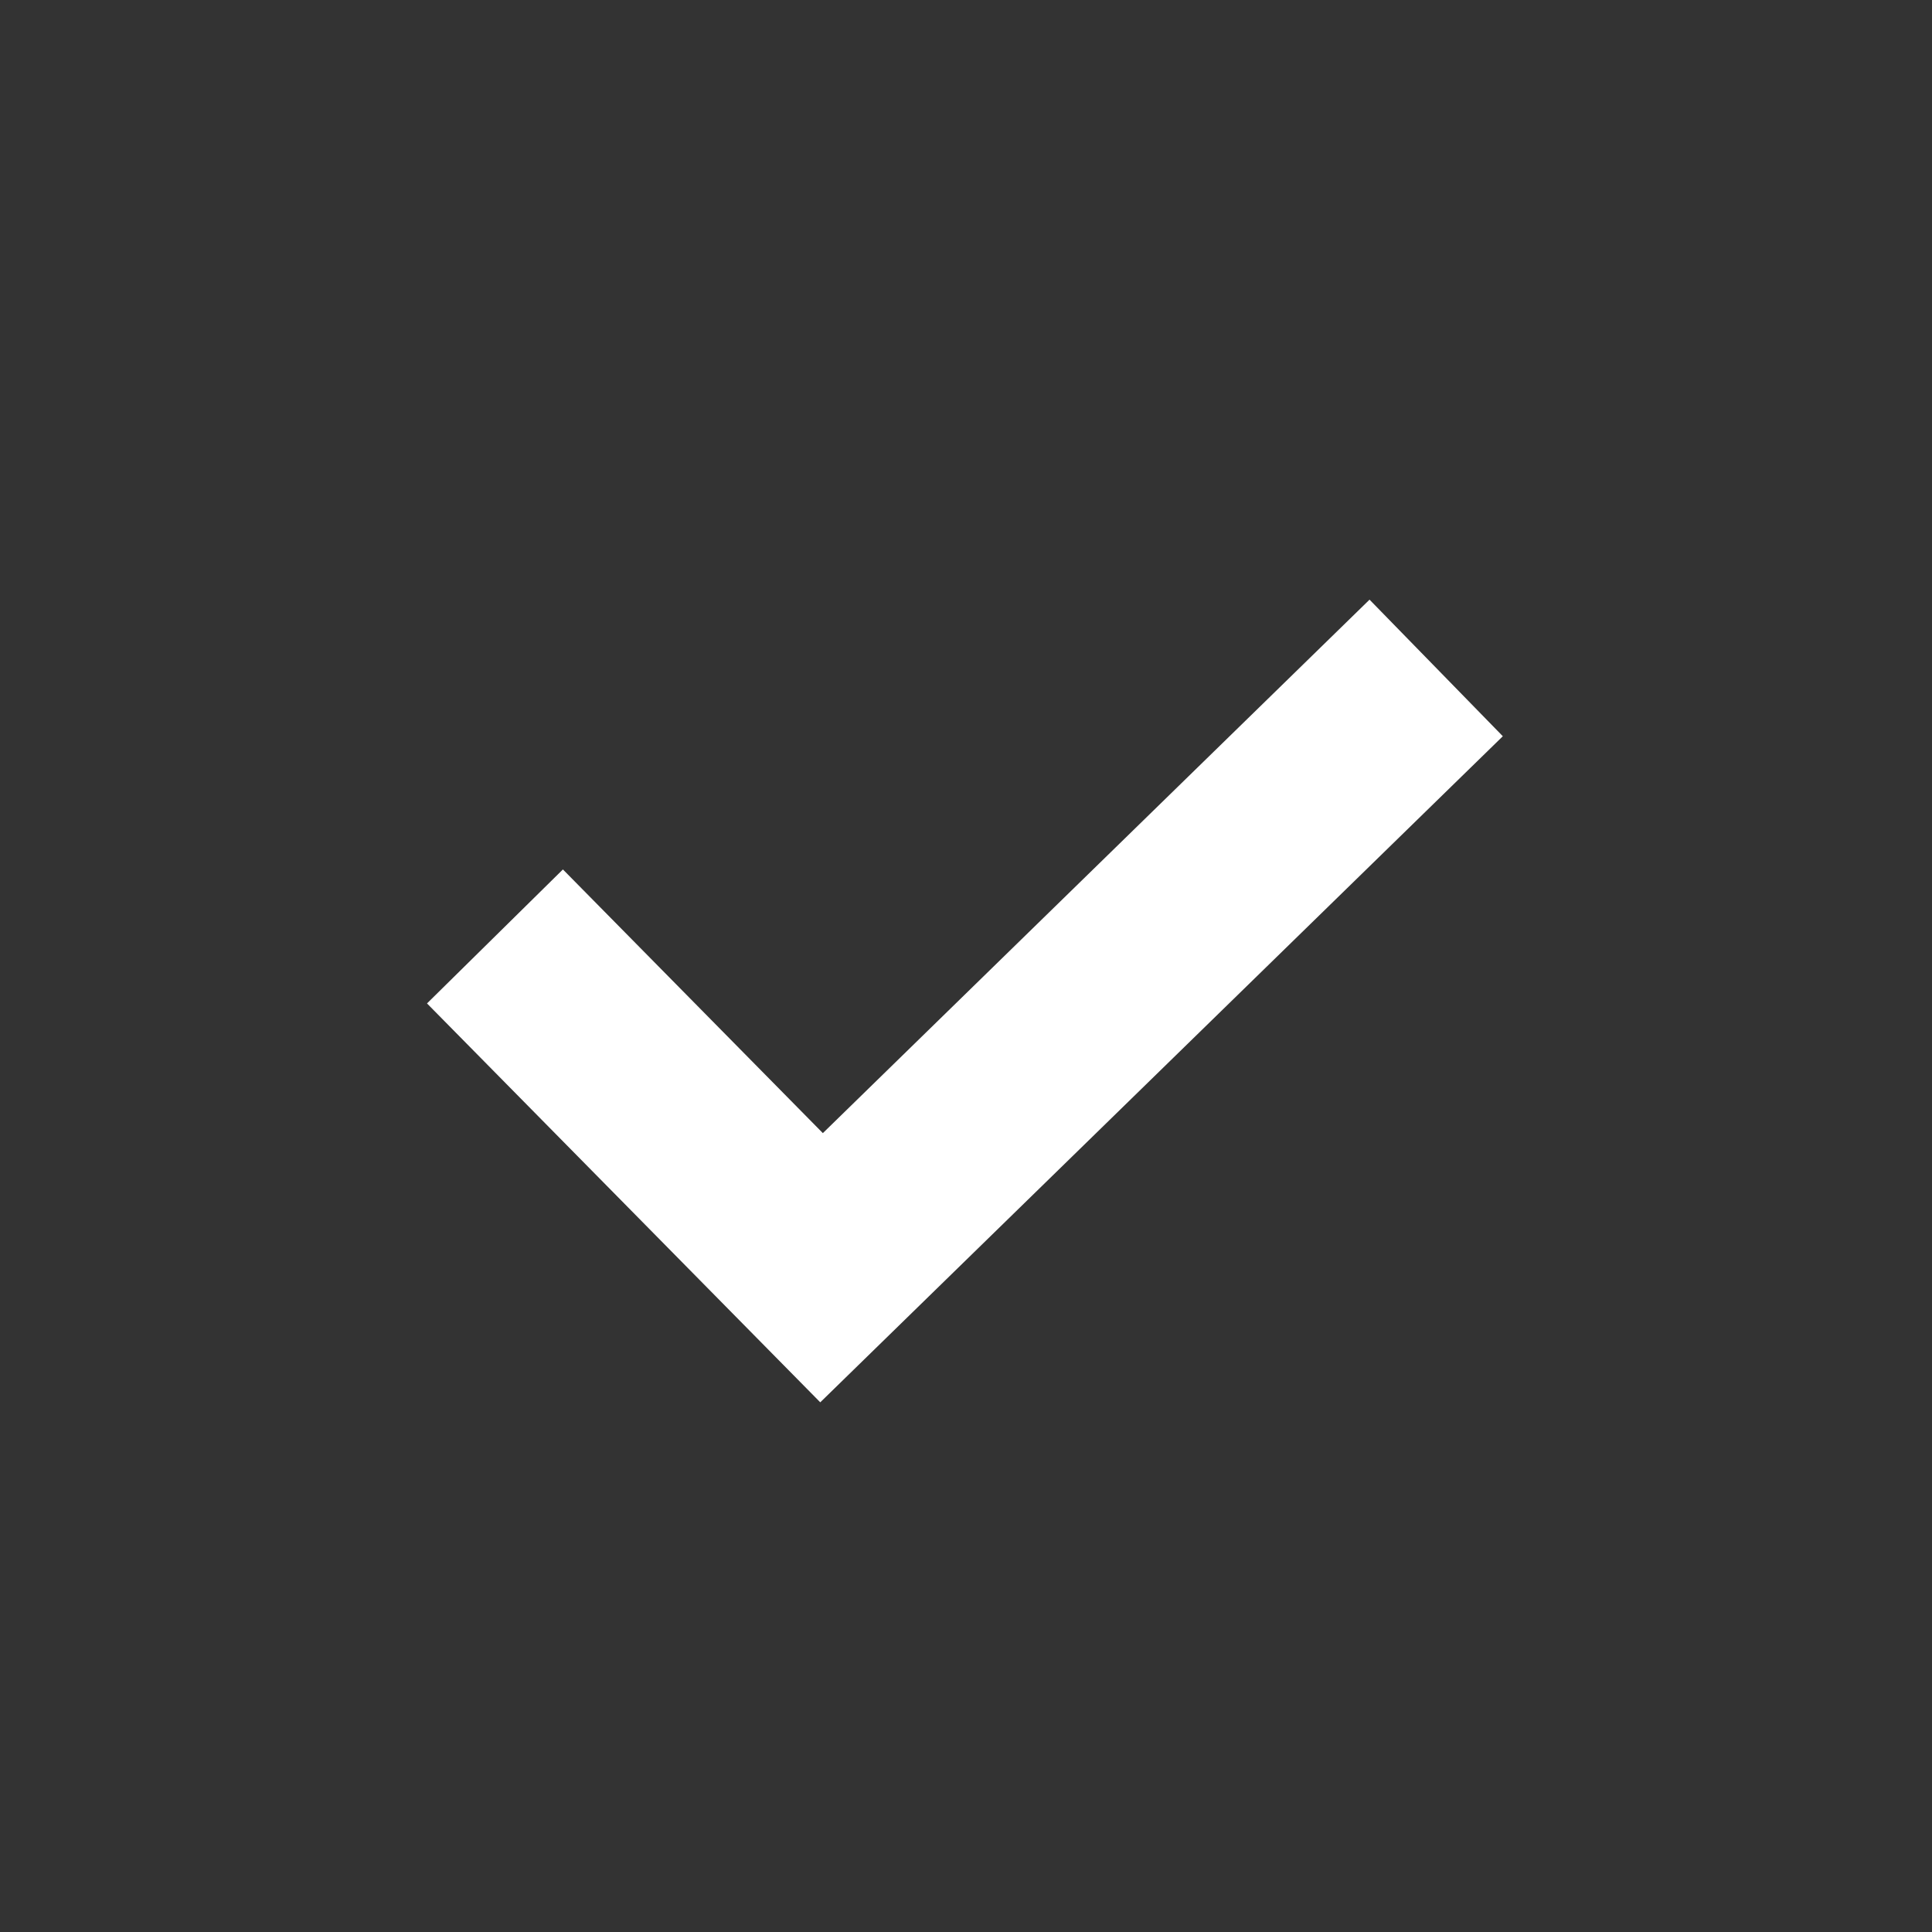<?xml version="1.0" encoding="utf-8"?>
<!-- Generator: Adobe Illustrator 16.0.0, SVG Export Plug-In . SVG Version: 6.00 Build 0)  -->
<!DOCTYPE svg PUBLIC "-//W3C//DTD SVG 1.1//EN" "http://www.w3.org/Graphics/SVG/1.1/DTD/svg11.dtd">
<svg version="1.1" xmlns="http://www.w3.org/2000/svg" xmlns:xlink="http://www.w3.org/1999/xlink" x="0px" y="0px"
	 width="141.73px" height="141.73px" viewBox="0 0 141.73 141.73" enable-background="new 0 0 141.73 141.73" xml:space="preserve">
<rect x="0" y="0" width="141.73" height="141.73" fill="#333333" stroke="none"/>
<g id="Calque_1" display="none">
	<rect x="-0.5" y="0.5" display="inline" stroke="#000000" stroke-miterlimit="10" width="142" height="141"/>
</g>
<g id="Calque_2" display="none">
	<path display="inline" fill="#FFFFFF" d="M70.5,46.833c-18.133,0-34.051,9.441-43.139,23.667
		C36.449,84.727,52.367,94.167,70.5,94.167s34.051-9.44,43.139-23.667C104.551,56.274,88.633,46.833,70.5,46.833z M70.5,91.167
		c-11.138,0-20.167-9.029-20.167-20.167S59.362,50.833,70.5,50.833S90.667,59.862,90.667,71S81.638,91.167,70.5,91.167z"/>
</g>
<g id="Calque_3">
	<polyline fill="none" stroke="#FFFFFF" stroke-width="14" stroke-miterlimit="10" points="36.31,68.696 60.269,92.999 105.357,49 	
		"/>
</g>
</svg>
